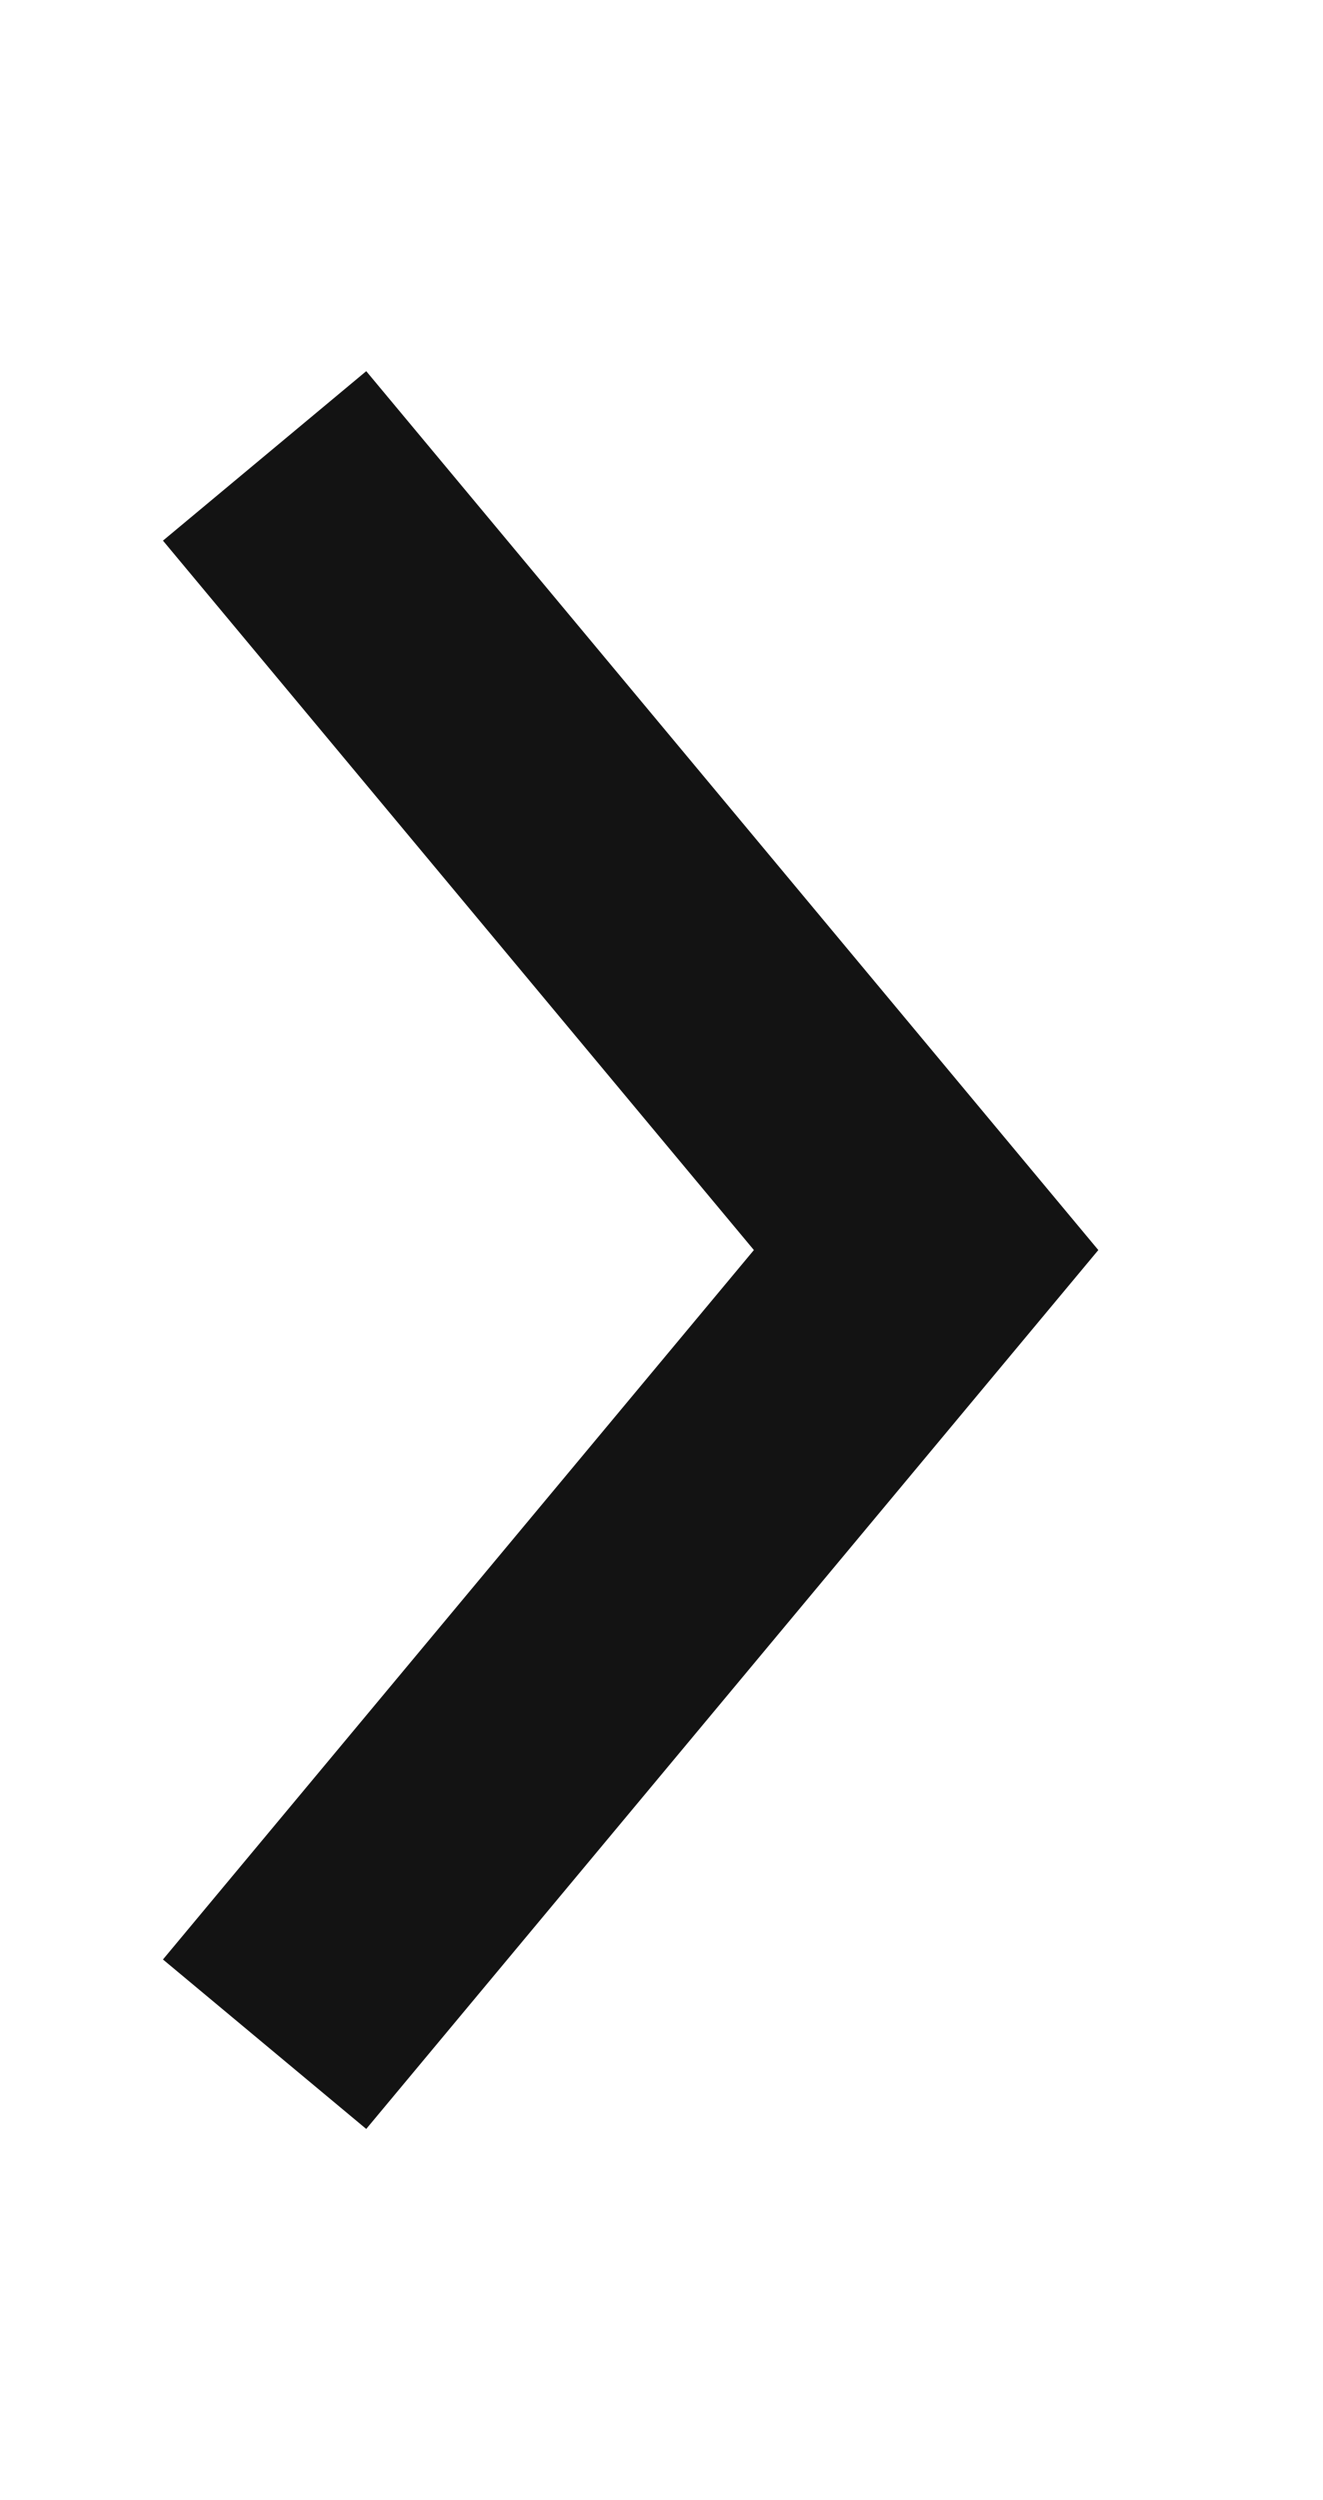 <svg width="4.5" height="8.5" viewBox="0 0 5 9" fill="none" xmlns="http://www.w3.org/2000/svg">
<path d="M1 1.5L3.5 4.5L1 7.5" stroke="#131313" strokeWidth="1.5" strokeLinecap="round" strokeLinejoin="round"/>
</svg> 